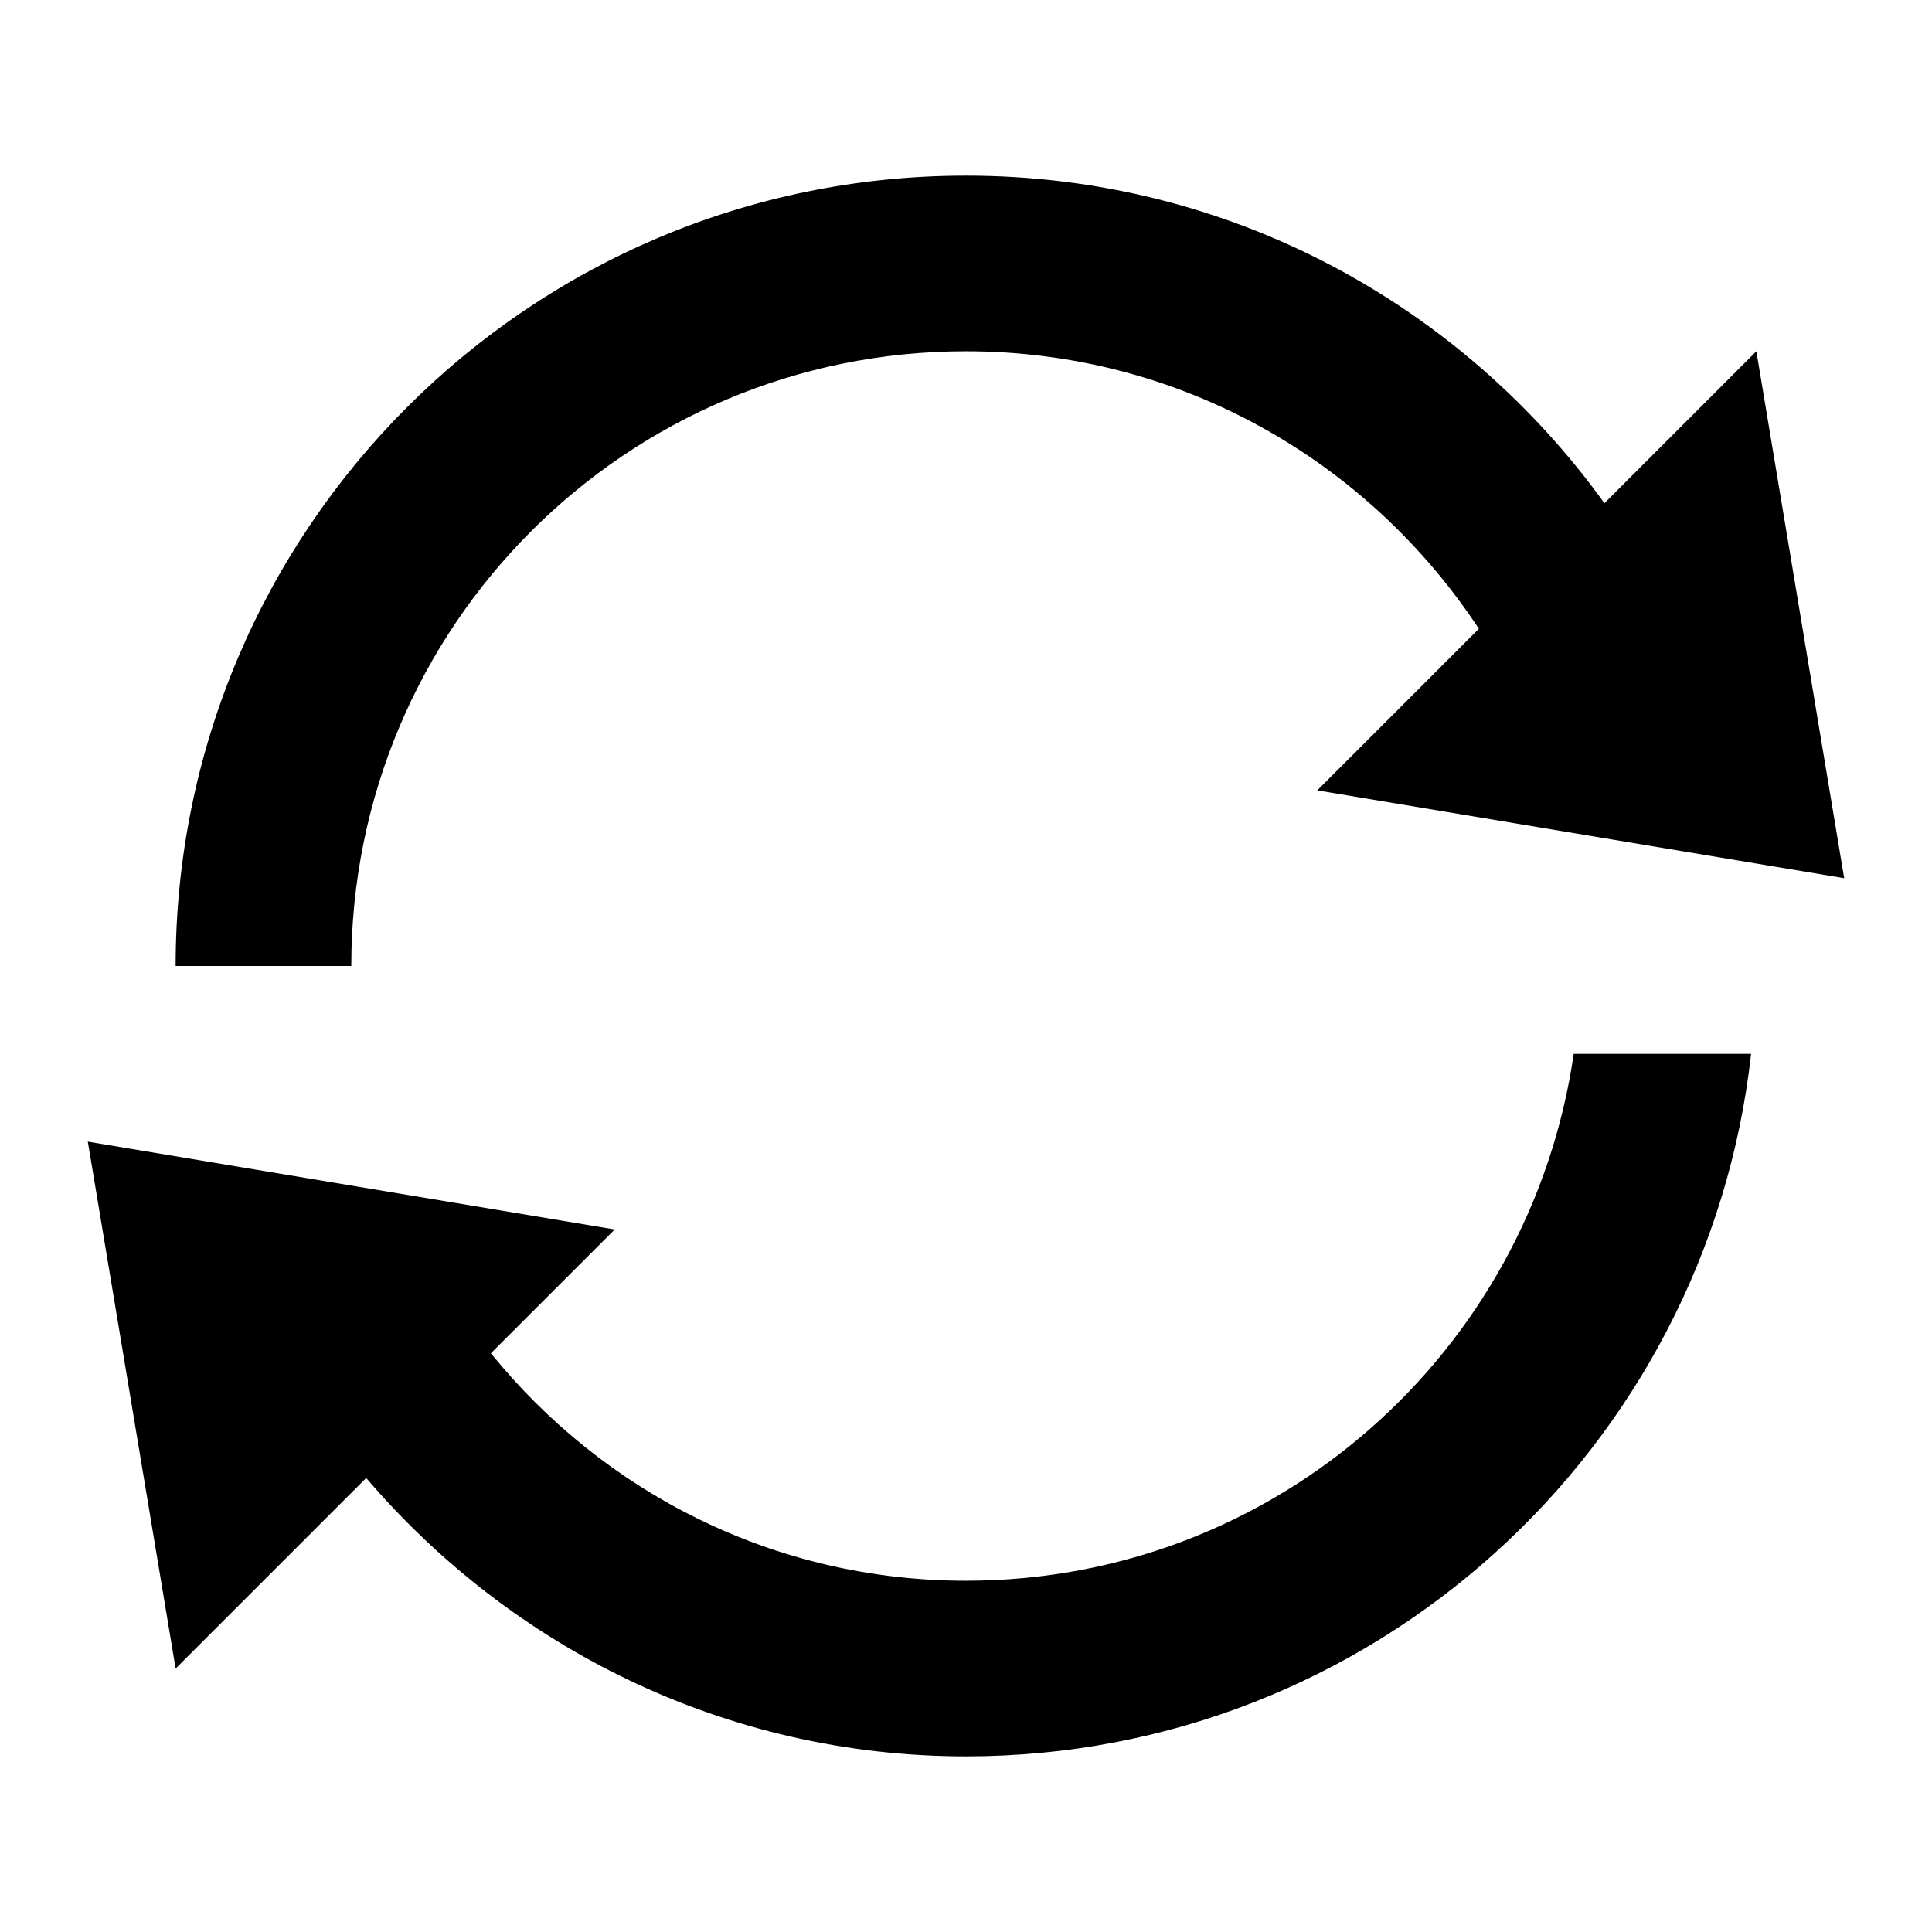 <?xml version="1.0" encoding="utf-8"?>
<svg version="1.1" id="_x30_" xmlns="http://www.w3.org/2000/svg" xmlns:xlink="http://www.w3.org/1999/xlink" x="0px" y="0px"
	 viewBox="0 0 22 22" style="enable-background:new 0 0 22 22;" xml:space="preserve">
<style type="text/css">
	.st0{fill:currentTextColor;}
</style>
<g id="_x31_">
	<path id="_x33_" class="st0" d="M11,4c2.45,0,4.59,1.26,5.84,3.16L15,9l6,1l-1-6l-1.73,1.73C16.64,3.47,14,2,11,2
		c-4.97,0-9,4.03-9,9h2C4,7.13,7.13,4,11,4z"/>
	<path id="_x32_" class="st0" d="M17.92,12c-0.49,3.39-3.39,6-6.92,6c-2.19,0-4.13-1.01-5.41-2.59L7,14l-6-1l1,6l2.17-2.17
		C5.82,18.76,8.26,20,11,20c4.63,0,8.44-3.5,8.94-8H17.92z"/>
</g>
</svg>
